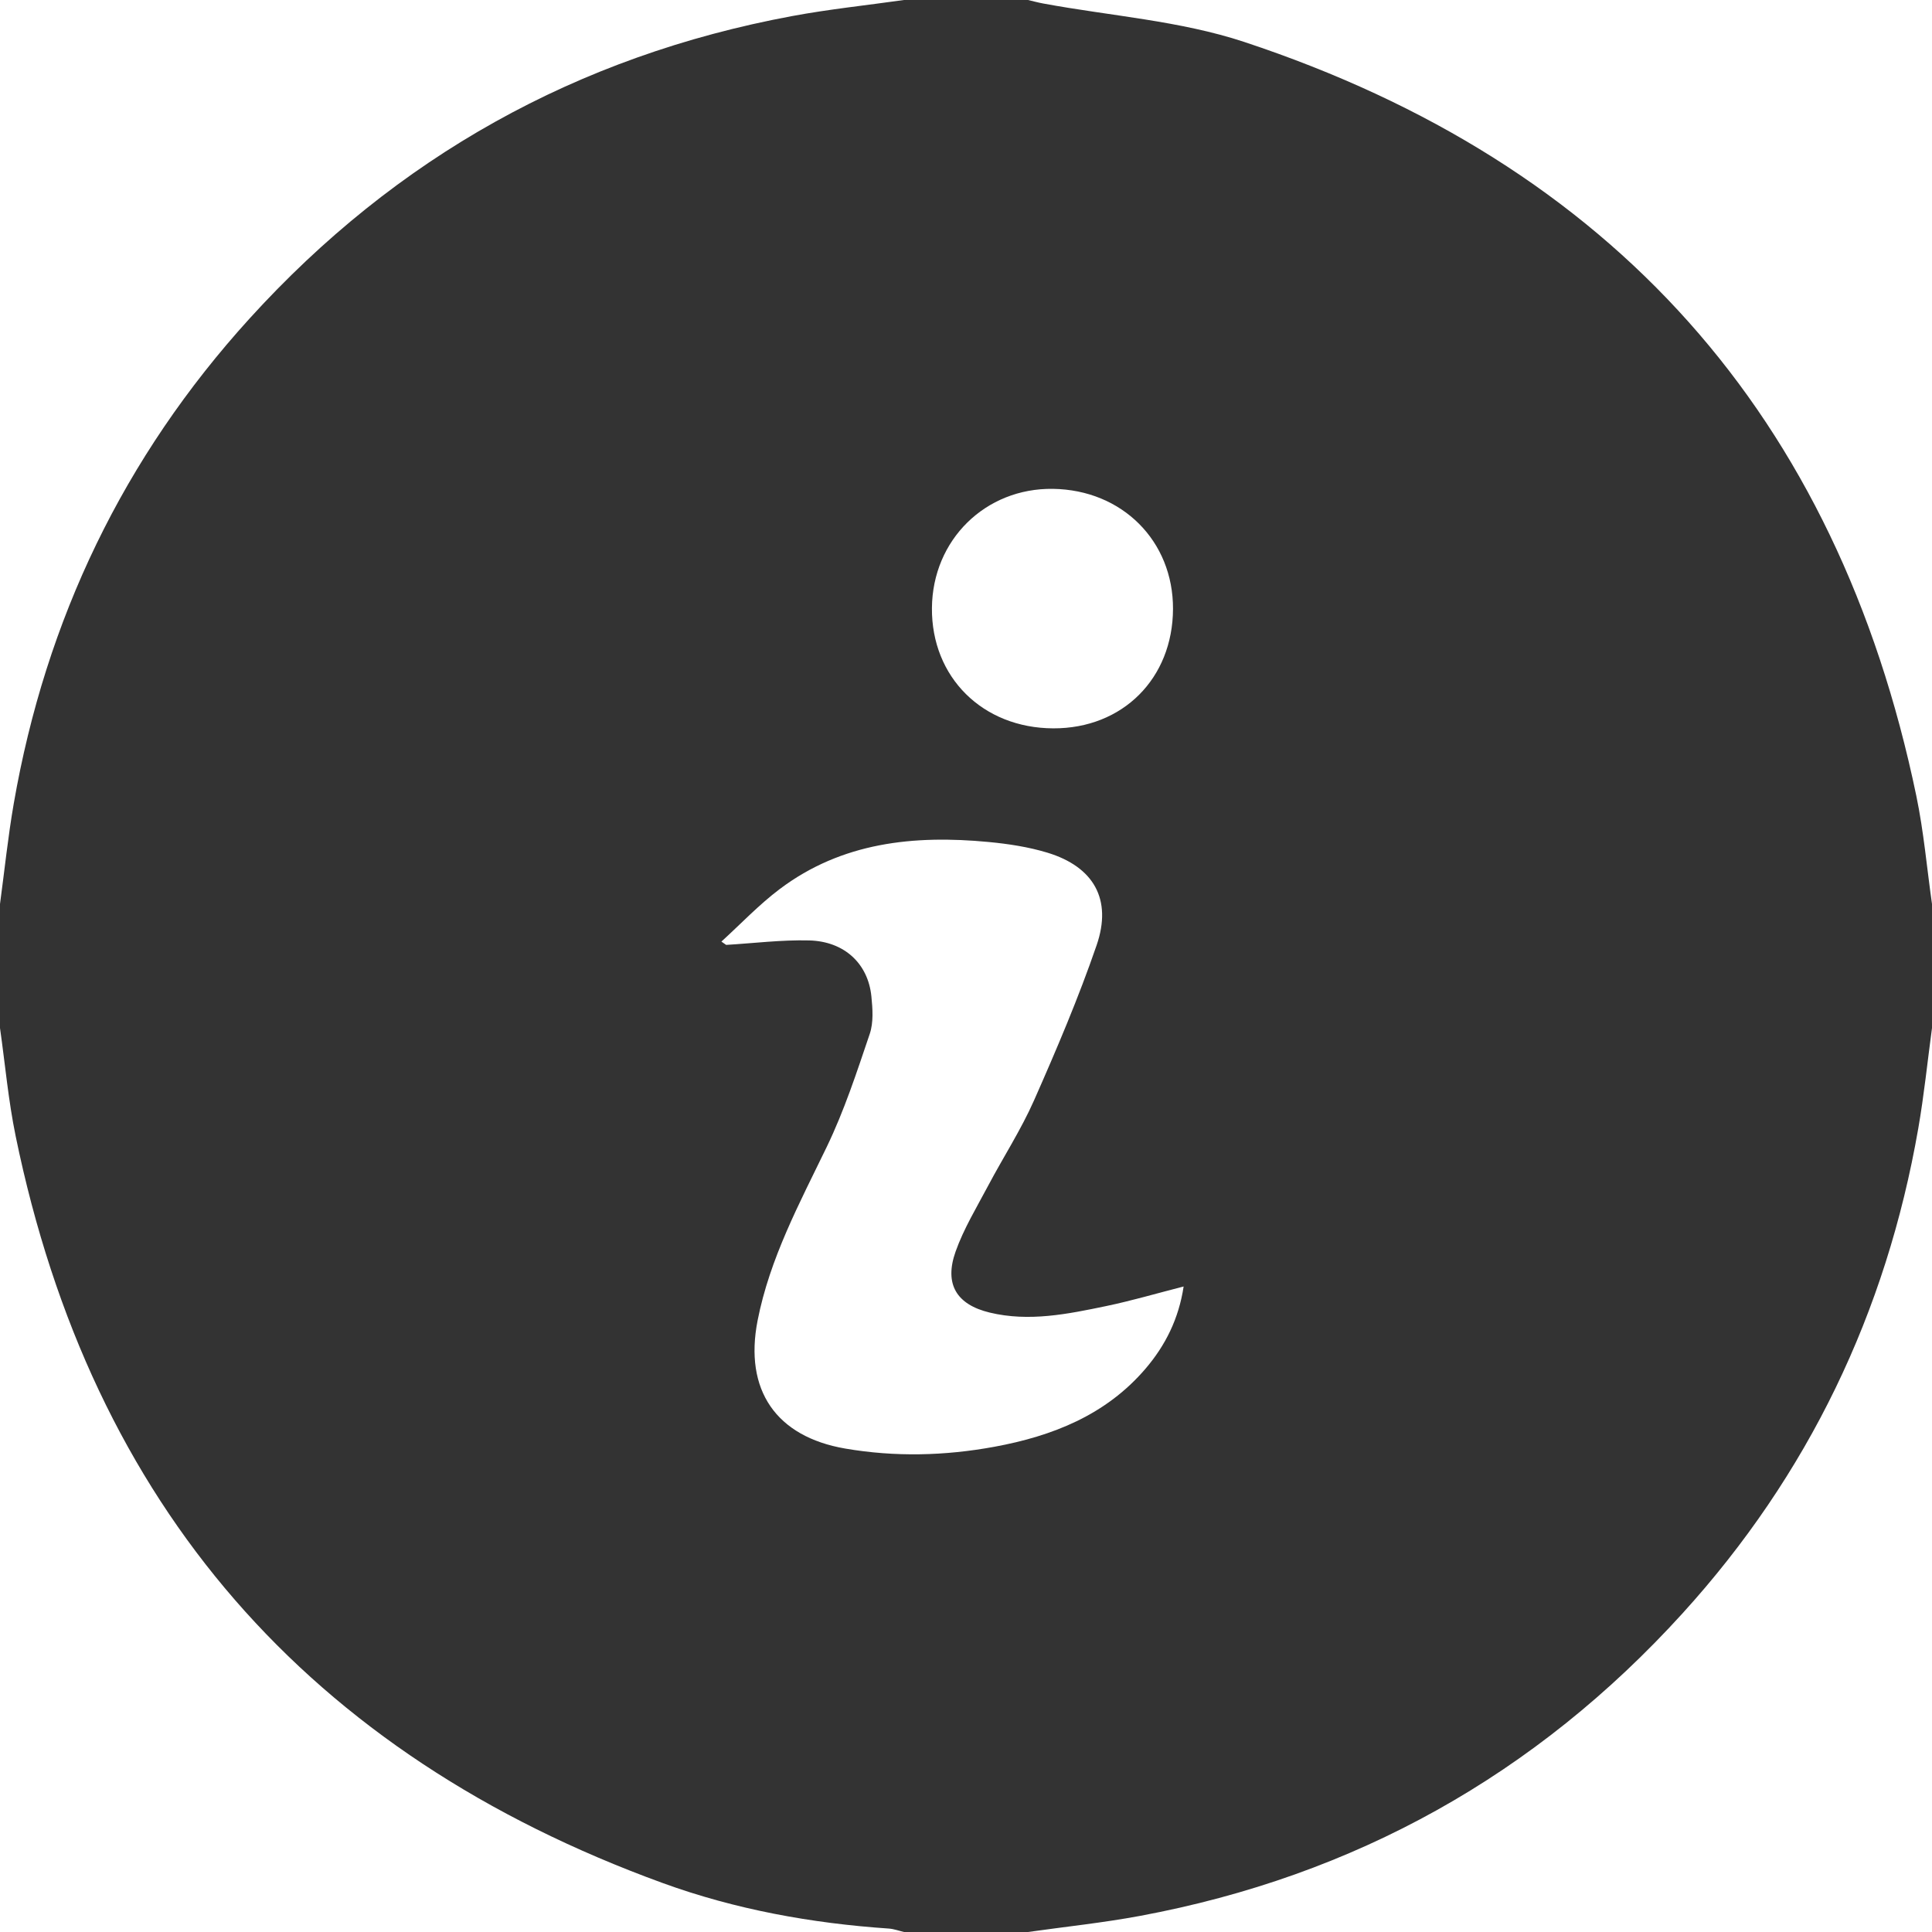 <?xml version="1.0" standalone="no"?><!DOCTYPE svg PUBLIC "-//W3C//DTD SVG 1.1//EN" "http://www.w3.org/Graphics/SVG/1.1/DTD/svg11.dtd"><svg class="icon" width="200px" height="200.00px" viewBox="0 0 1024 1024" version="1.1" xmlns="http://www.w3.org/2000/svg"><path fill="#333333" d="M1024 479.14v65.722c-2.392 17.74-4.205 35.582-7.272 53.205-16.978 97.63-58.3 183.681-124.946 257.038-77.742 85.574-173.736 139.166-287.502 160.352-19.655 3.66-39.604 5.734-59.419 8.542h-65.722c-2.689-0.627-5.347-1.636-8.063-1.821-41.021-2.798-81.342-10.115-119.867-24.14C163.652 929.772 48.577 798.161 8.301 602.178 4.42 583.299 2.716 563.978 0 544.862v-65.722c2.396-17.742 4.223-35.582 7.285-53.207 16.959-97.634 58.294-183.679 124.93-257.04 77.738-85.584 173.722-139.184 287.496-160.356C439.368 4.88 459.321 2.806 479.14 0h65.722c2.689 0.625 5.358 1.356 8.069 1.86 35.617 6.597 72.577 9.12 106.637 20.402 194.961 64.573 314.218 198.042 356.127 399.579 3.924 18.86 5.591 38.189 8.305 57.299z m-641.645 19.923l2.519 1.751c14.68-0.872 29.389-2.74 44.036-2.363 18.647 0.485 31.189 12.311 32.94 29.614 0.67 6.59 1.184 13.867-0.872 19.937-6.853 20.249-13.535 40.751-22.811 59.937-14.424 29.831-30.147 58.98-36.614 91.912-7.244 36.878 9.748 61.637 46.494 67.926 26.386 4.518 52.814 3.856 78.967-0.954 30.728-5.65 59.075-16.759 80.124-41.378 10.6-12.394 17.633-26.528 20.212-43.579-14.479 3.703-27.644 7.586-41.038 10.373-20.359 4.239-40.917 8.473-61.753 3.451-17.611-4.243-24.183-15.104-18.076-32.324 4.305-12.132 11.16-23.39 17.228-34.857 8.026-15.167 17.457-29.684 24.369-45.326 11.95-27.025 23.568-54.311 33.165-82.229 8.362-24.322-1.608-41.581-26.116-49.027-10.025-3.045-20.64-4.655-31.105-5.652-39.586-3.774-77.773 0.1-110.787 24.967-11.02 8.309-20.63 18.493-30.882 27.822z m239.362-176.323c0.129-36.006-26.939-63.093-63.597-63.635-35.844-0.532-63.891 27.075-64.178 63.166-0.293 36.686 26.909 63.644 64.336 63.769 36.717 0.125 63.306-26.405 63.439-63.3z" /></svg>